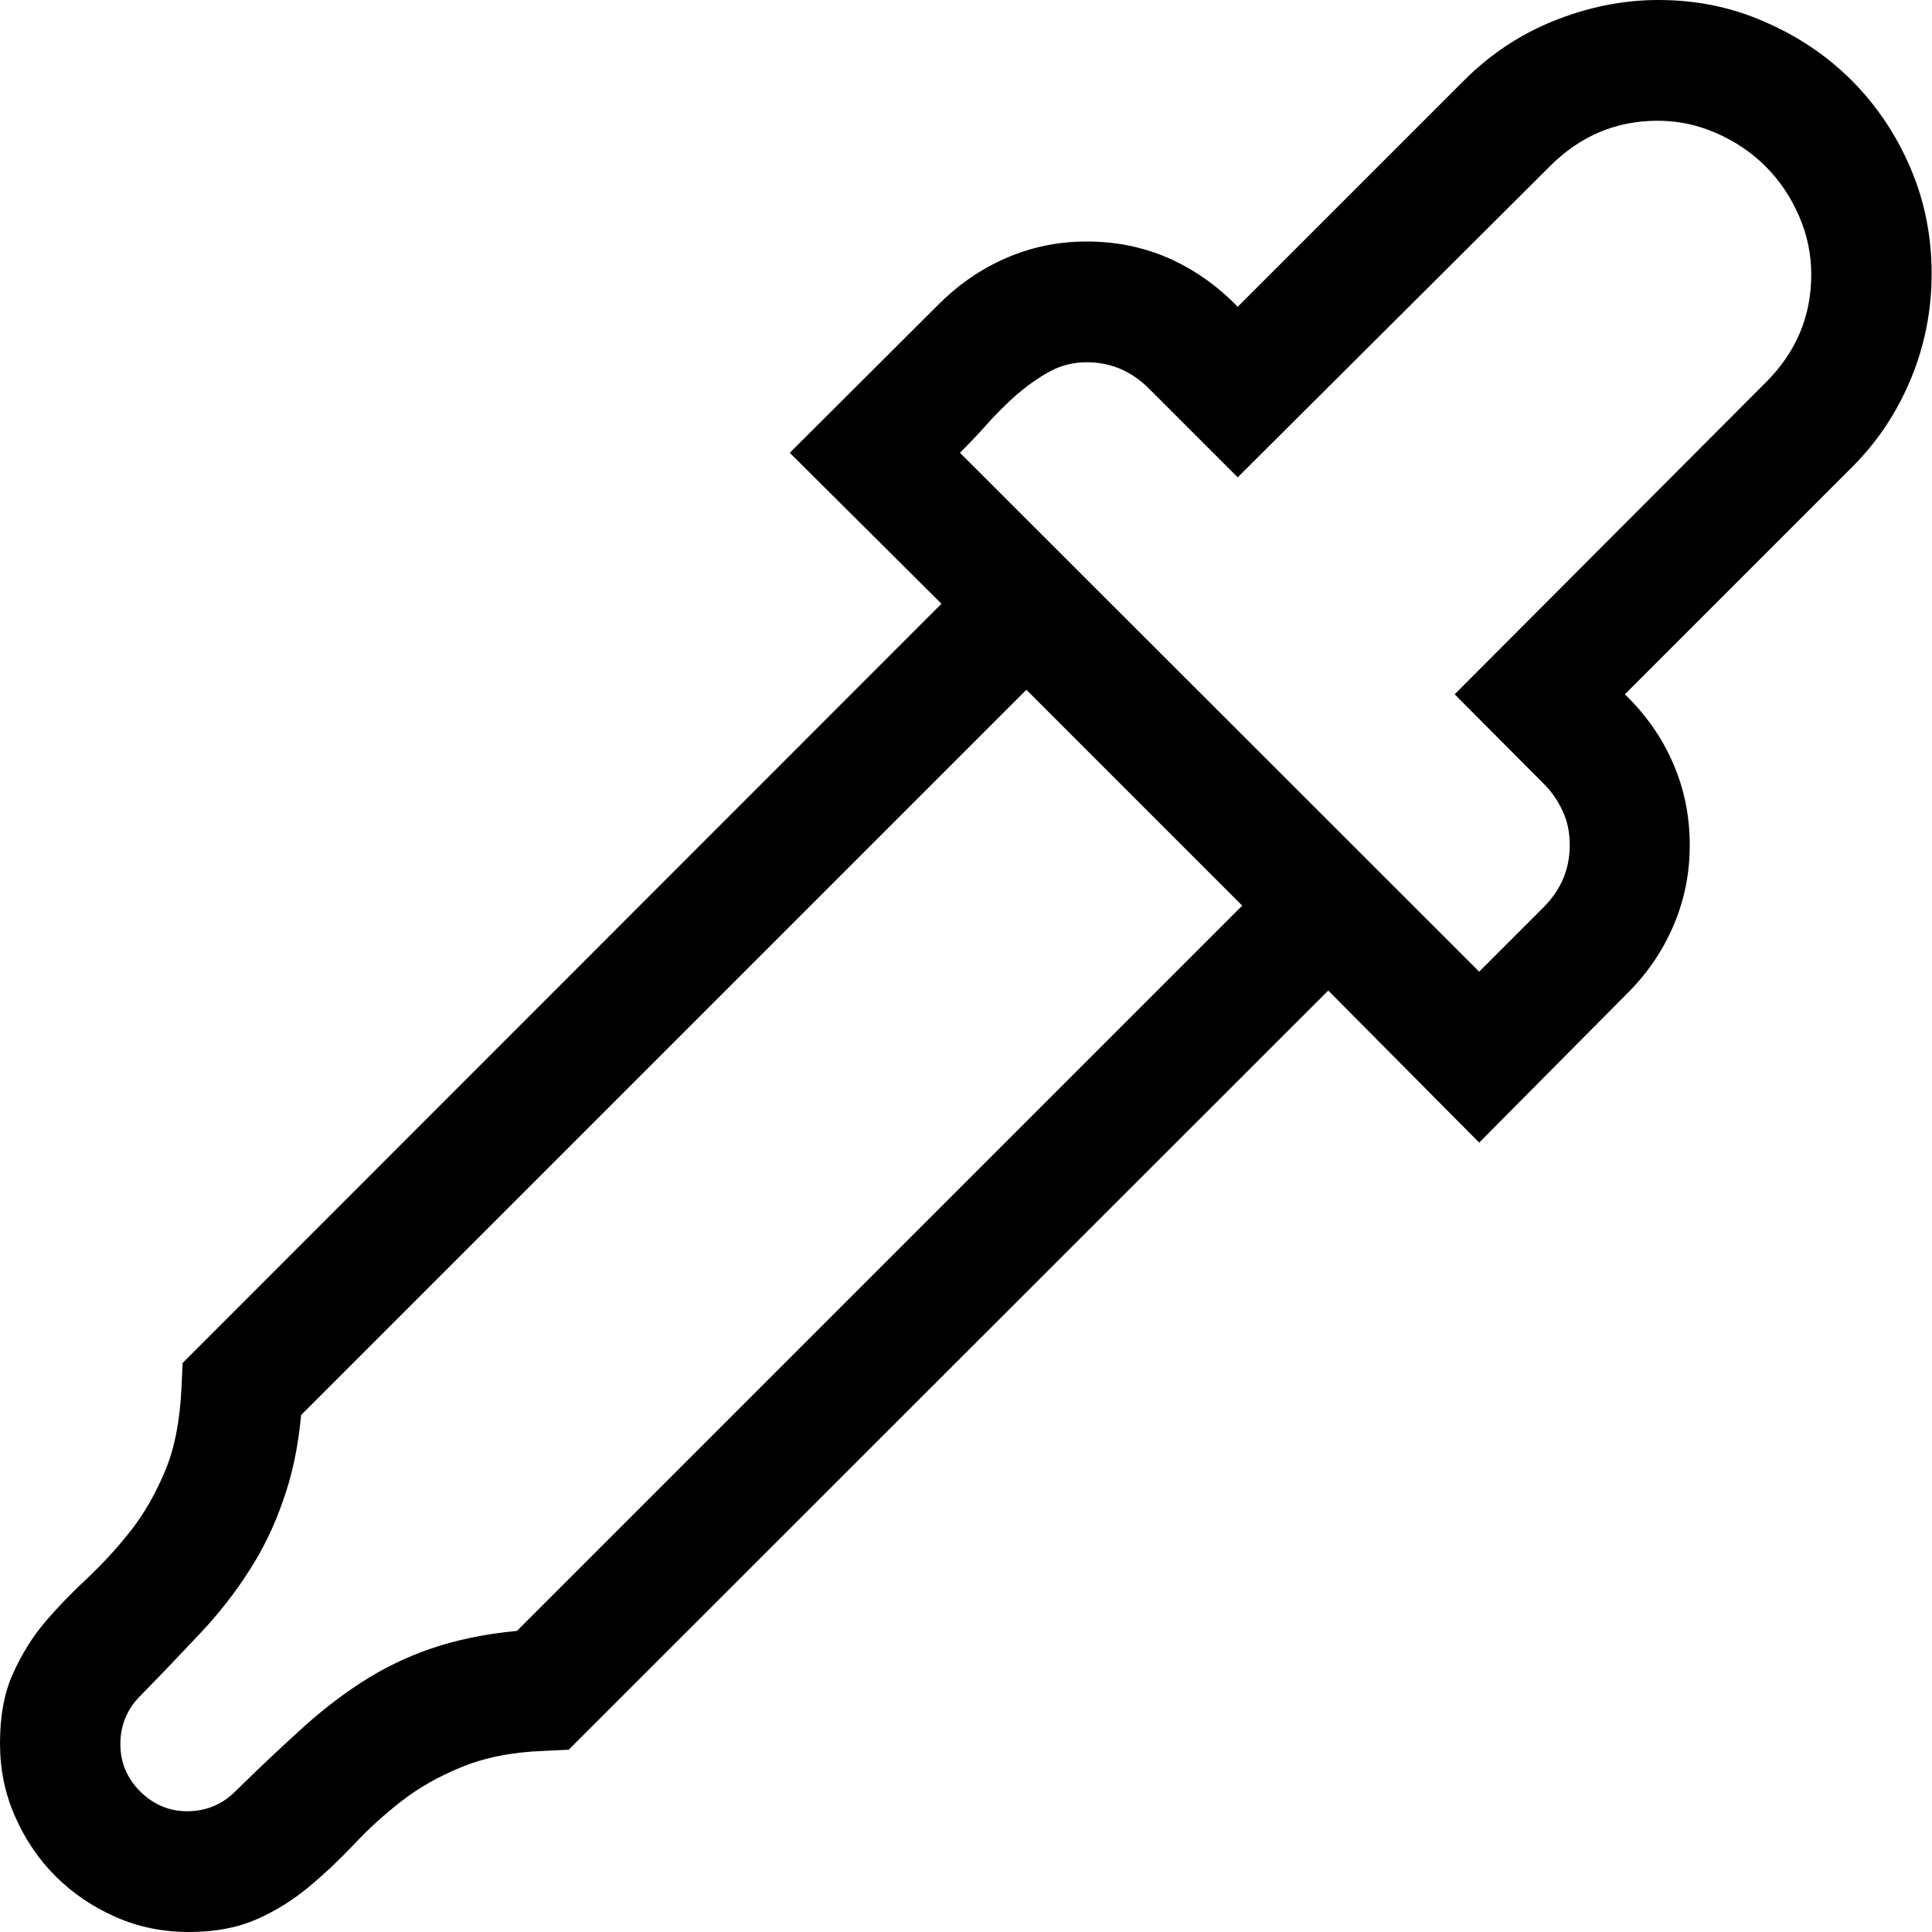 <?xml version="1.0" encoding="utf-8"?>
<!-- Generator: Adobe Illustrator 24.1.2, SVG Export Plug-In . SVG Version: 6.00 Build 0)  -->
<svg version="1.1" id="Слой_1" xmlns="http://www.w3.org/2000/svg" xmlns:xlink="http://www.w3.org/1999/xlink" x="0px" y="0px"
	 viewBox="0 0 512 512" style="enable-background:new 0 0 512 512;" xml:space="preserve">
<style type="text/css">
	.st0{fill:none;}
</style>
<g>
	<rect id="canvas_background_108_" class="st0" width="512" height="512"/>
	<path d="M439.5,0c10,0,19.4,1.9,28.2,5.8c8.8,3.8,16.5,9,23,15.5s11.7,14.2,15.5,23s5.7,18.2,5.7,28.2c0,9.7-1.8,19-5.5,27.9
		s-8.9,16.8-15.8,23.6l-60,60c5.5,5.3,9.8,11.4,12.7,18.1c3,6.8,4.5,14,4.5,21.9c0,7.7-1.5,14.8-4.4,21.5s-7,12.7-12.4,18l-39,39.3
		l-40-40.3L150.7,463.7l-6.5,0.3c-8.5,0.3-15.8,1.8-21.9,4.3s-11.4,5.5-16,9.1s-8.8,7.4-12.5,11.4c-3.8,4-7.7,7.7-11.9,11.2
		s-8.8,6.4-13.8,8.6S57.2,512,50,512c-6.8,0-13.3-1.3-19.4-4s-11.4-6.3-15.9-10.8s-8-9.7-10.7-15.8S0,468.9,0,462
		c0-7.2,1.1-13.3,3.4-18.4s5.1-9.7,8.6-13.8c3.5-4.1,7.3-8,11.3-11.7c4-3.8,7.8-7.9,11.4-12.5s6.6-9.9,9.1-15.9s3.9-13.3,4.3-22
		l0.3-6.5L249.5,160l-40.2-40l39.3-39.2c5.3-5.3,11.3-9.5,18-12.4S280.3,64,288,64c7.8,0,15.1,1.5,21.9,4.5
		c6.7,3,12.8,7.3,18.1,12.8l60-60c6.8-6.8,14.7-12.1,23.6-15.7S429.8,0,439.5,0z M329.2,240L272,182.8L79.8,375
		c-0.8,8.5-2.4,16.1-4.8,22.7c-2.3,6.7-5.3,12.9-9,18.6c-3.7,5.8-8,11.3-12.9,16.5s-10.2,10.8-15.9,16.6c-3.5,3.5-5.3,7.8-5.3,12.8
		c0,4.8,1.7,9,5.2,12.5s7.7,5.3,12.5,5.3c5,0,9.3-1.8,12.8-5.3c5.8-5.7,11.4-11,16.8-15.9c5.3-4.9,10.8-9.2,16.5-12.9
		c5.7-3.7,11.8-6.7,18.5-9s14.3-3.9,22.8-4.7L329.2,240z M468,101.3c8-8,12-17.5,12-28.5c0-5.5-1.1-10.7-3.3-15.7s-5.1-9.3-8.8-13
		c-3.7-3.7-8-6.6-13-8.8S444.8,32,439.3,32c-11,0-20.5,4-28.5,12L328,126.5L304.5,103c-4.7-4.7-10.2-7-16.5-7
		c-3.5,0-6.8,0.8-9.9,2.5s-6,3.8-8.8,6.2c-2.8,2.5-5.4,5.1-7.9,7.9s-4.8,5.2-7,7.4L392,257.5l17-17c4.7-4.7,7-10.2,7-16.5
		c0-3.3-0.6-6.4-1.9-9.1c-1.3-2.8-3-5.3-5.4-7.6L385.5,184L468,101.3z"/>
</g>
</svg>
